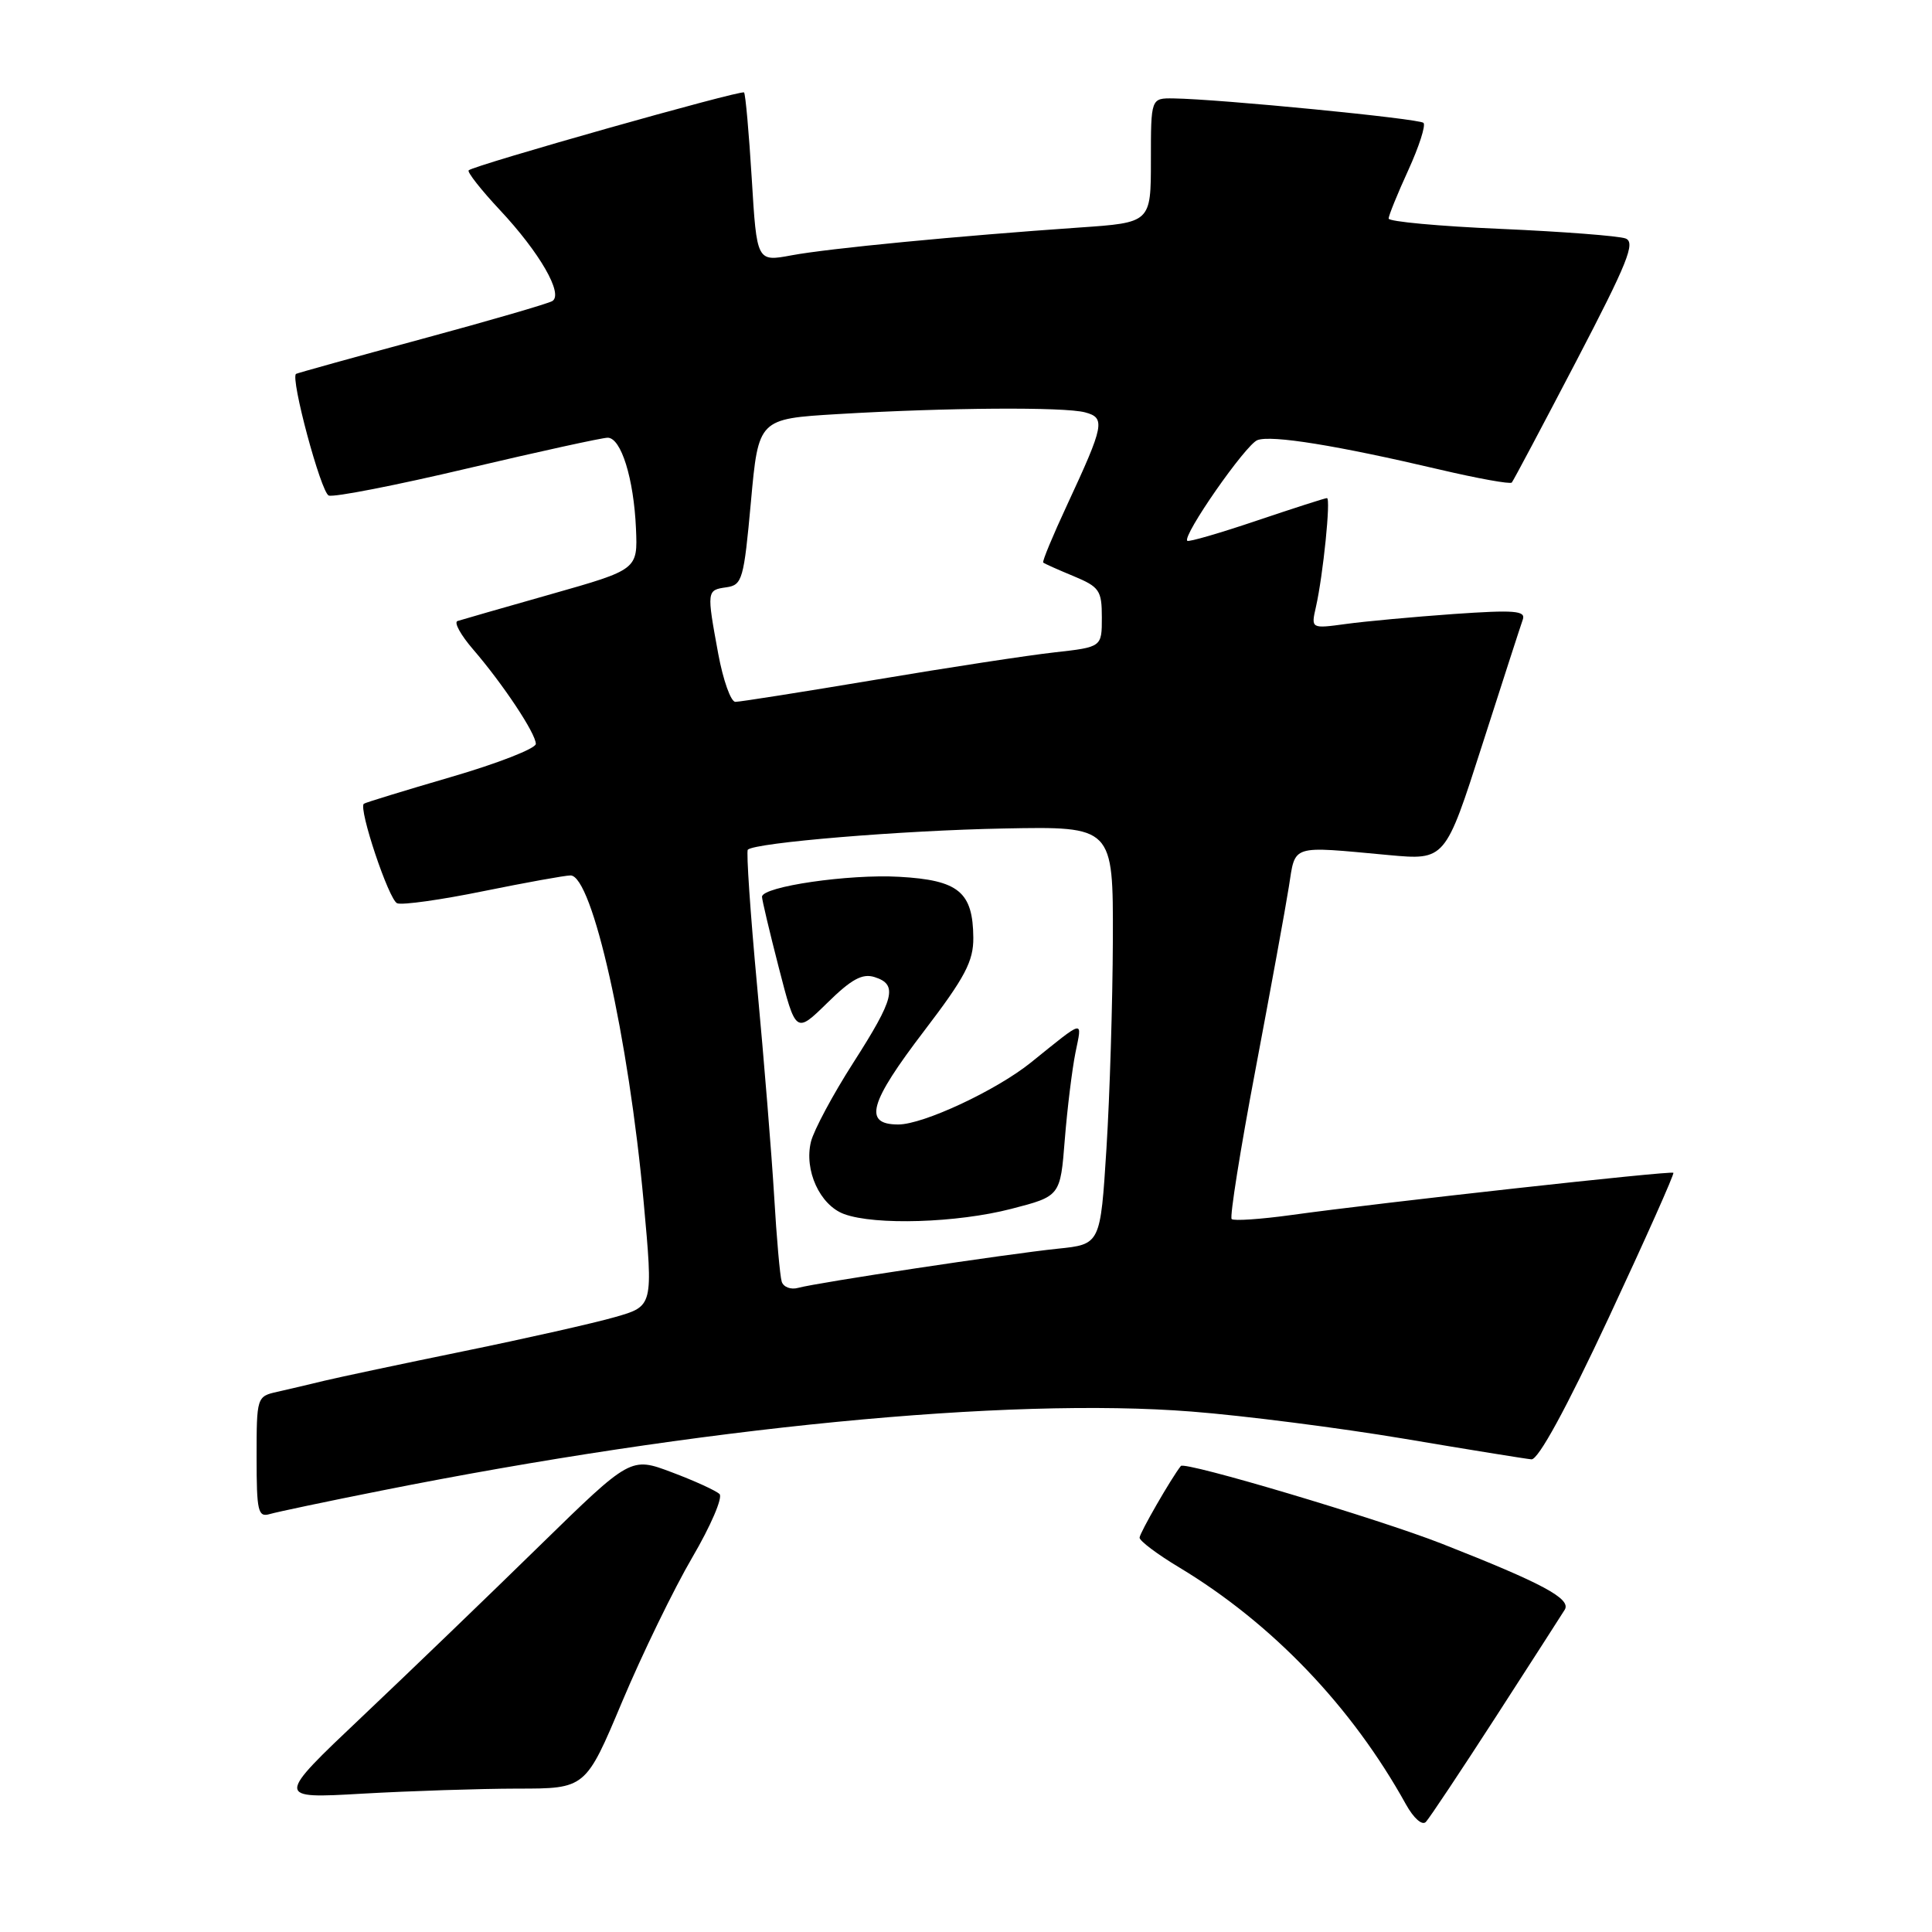 <?xml version="1.0" encoding="UTF-8" standalone="no"?>
<!DOCTYPE svg PUBLIC "-//W3C//DTD SVG 1.1//EN" "http://www.w3.org/Graphics/SVG/1.1/DTD/svg11.dtd" >
<svg xmlns="http://www.w3.org/2000/svg" xmlns:xlink="http://www.w3.org/1999/xlink" version="1.1" viewBox="0 0 256 256">
 <g >
 <path fill="currentColor"
d=" M 198.20 227.50 C 202.82 220.35 206.93 213.95 207.34 213.29 C 208.21 211.84 204.39 209.79 191.05 204.55 C 182.65 201.25 156.98 193.60 156.47 194.25 C 155.22 195.82 151.00 203.15 151.00 203.75 C 151.00 204.18 153.36 205.96 156.25 207.69 C 168.57 215.11 179.12 226.13 186.29 239.08 C 187.33 240.95 188.45 241.93 188.94 241.41 C 189.41 240.91 193.58 234.65 198.20 227.50 Z  M 68.55 237.00 C 77.60 237.00 77.60 237.00 82.44 225.48 C 85.11 219.14 89.29 210.54 91.73 206.37 C 94.18 202.19 95.80 198.41 95.34 197.97 C 94.88 197.52 92.04 196.22 89.03 195.09 C 83.57 193.03 83.57 193.03 71.53 204.79 C 64.92 211.26 54.33 221.46 48.00 227.45 C 36.51 238.33 36.51 238.33 48.00 237.67 C 54.33 237.31 63.57 237.01 68.55 237.00 Z  M 50.50 197.52 C 92.67 189.11 133.53 185.12 157.90 187.04 C 164.83 187.58 177.47 189.20 186.00 190.63 C 194.53 192.07 202.14 193.30 202.92 193.37 C 203.82 193.45 207.51 186.70 213.17 174.59 C 218.03 164.18 221.88 155.55 221.73 155.40 C 221.43 155.10 182.96 159.35 171.09 161.00 C 167.02 161.56 163.47 161.80 163.20 161.53 C 162.93 161.26 164.34 152.37 166.35 141.77 C 168.35 131.17 170.35 120.25 170.78 117.50 C 171.68 111.83 170.87 112.09 184.00 113.30 C 191.50 113.99 191.50 113.99 196.39 98.74 C 199.08 90.36 201.50 82.87 201.78 82.09 C 202.19 80.92 200.69 80.80 192.62 81.36 C 187.31 81.74 180.88 82.33 178.34 82.68 C 173.71 83.31 173.71 83.31 174.37 80.41 C 175.32 76.21 176.36 66.00 175.83 66.00 C 175.58 66.00 171.39 67.35 166.52 68.99 C 161.64 70.64 157.51 71.84 157.32 71.66 C 156.65 70.98 165.05 58.92 166.61 58.32 C 168.45 57.61 177.20 59.03 190.73 62.21 C 195.80 63.40 200.12 64.18 200.32 63.94 C 200.53 63.70 204.37 56.46 208.86 47.86 C 215.66 34.82 216.75 32.12 215.40 31.60 C 214.50 31.26 207.08 30.69 198.89 30.33 C 190.70 29.98 184.00 29.36 184.00 28.96 C 184.00 28.57 185.17 25.68 186.60 22.56 C 188.03 19.43 188.94 16.61 188.62 16.28 C 188.05 15.72 161.63 13.13 155.50 13.04 C 152.50 13.00 152.50 13.00 152.50 21.25 C 152.50 29.50 152.50 29.50 143.00 30.15 C 126.98 31.26 109.74 32.92 104.89 33.83 C 100.28 34.69 100.28 34.69 99.61 23.65 C 99.24 17.58 98.78 12.45 98.59 12.25 C 98.21 11.88 62.78 21.90 62.10 22.57 C 61.88 22.79 63.74 25.16 66.24 27.83 C 71.51 33.46 74.68 38.96 73.19 39.89 C 72.63 40.23 64.83 42.50 55.84 44.93 C 46.85 47.36 39.38 49.44 39.23 49.54 C 38.44 50.05 42.53 65.27 43.56 65.66 C 44.22 65.92 52.51 64.30 61.98 62.06 C 71.45 59.83 79.80 58.00 80.52 58.00 C 82.30 58.00 83.98 63.41 84.27 70.04 C 84.50 75.47 84.50 75.47 73.02 78.73 C 66.70 80.52 61.12 82.13 60.62 82.29 C 60.12 82.46 61.05 84.15 62.69 86.05 C 66.64 90.63 71.00 97.19 71.00 98.57 C 71.00 99.18 65.94 101.16 59.75 102.96 C 53.56 104.77 48.37 106.36 48.21 106.50 C 47.47 107.13 51.53 119.27 52.63 119.69 C 53.31 119.95 58.46 119.23 64.07 118.08 C 69.69 116.94 74.87 116.00 75.60 116.00 C 78.48 116.00 83.30 137.50 85.29 159.29 C 86.55 173.07 86.55 173.07 81.53 174.51 C 78.76 175.31 69.75 177.34 61.50 179.03 C 53.25 180.72 44.92 182.49 43.00 182.95 C 41.08 183.42 38.26 184.08 36.75 184.42 C 34.03 185.03 34.00 185.12 34.00 193.09 C 34.00 200.28 34.19 201.08 35.75 200.62 C 36.71 200.34 43.35 198.94 50.50 197.52 Z  M 103.58 169.82 C 103.35 169.09 102.90 164.00 102.58 158.50 C 102.25 153.00 101.24 140.51 100.33 130.74 C 99.42 120.98 98.87 112.81 99.09 112.59 C 100.05 111.65 119.59 110.03 133.00 109.78 C 147.50 109.50 147.50 109.50 147.46 124.50 C 147.43 132.75 147.05 145.21 146.61 152.19 C 145.81 164.88 145.81 164.88 140.15 165.46 C 133.49 166.15 108.28 169.95 105.75 170.65 C 104.78 170.92 103.80 170.54 103.58 169.82 Z  M 134.00 160.18 C 140.50 158.50 140.50 158.50 141.09 151.00 C 141.42 146.88 142.06 141.70 142.50 139.50 C 143.40 135.05 143.84 134.96 136.60 140.79 C 132.02 144.48 122.34 149.00 119.03 149.00 C 114.36 149.00 115.14 146.18 122.50 136.54 C 127.88 129.49 128.99 127.37 128.97 124.26 C 128.92 118.18 127.03 116.62 119.14 116.18 C 112.48 115.80 101.03 117.47 100.97 118.82 C 100.96 119.19 101.96 123.43 103.20 128.24 C 105.45 136.97 105.45 136.97 109.62 132.89 C 112.81 129.75 114.27 128.95 115.89 129.47 C 118.99 130.45 118.54 132.27 113.07 140.81 C 110.36 145.04 107.84 149.75 107.46 151.27 C 106.52 155.06 108.64 159.69 111.85 160.87 C 115.96 162.38 126.82 162.04 134.00 160.18 Z  M 95.17 86.63 C 93.63 78.26 93.64 78.19 96.25 77.82 C 98.36 77.52 98.56 76.79 99.50 66.50 C 100.50 55.50 100.50 55.50 111.00 54.87 C 125.38 54.01 141.03 53.90 143.78 54.64 C 146.51 55.37 146.32 56.31 141.40 66.90 C 139.51 70.96 138.08 74.40 138.23 74.54 C 138.38 74.68 140.19 75.49 142.25 76.34 C 145.68 77.77 146.00 78.23 146.00 81.82 C 146.00 85.74 146.00 85.74 139.75 86.44 C 136.31 86.82 125.63 88.45 116.02 90.07 C 106.40 91.68 98.04 93.00 97.44 93.00 C 96.84 93.00 95.82 90.14 95.17 86.63 Z "/>
</g>
</svg>